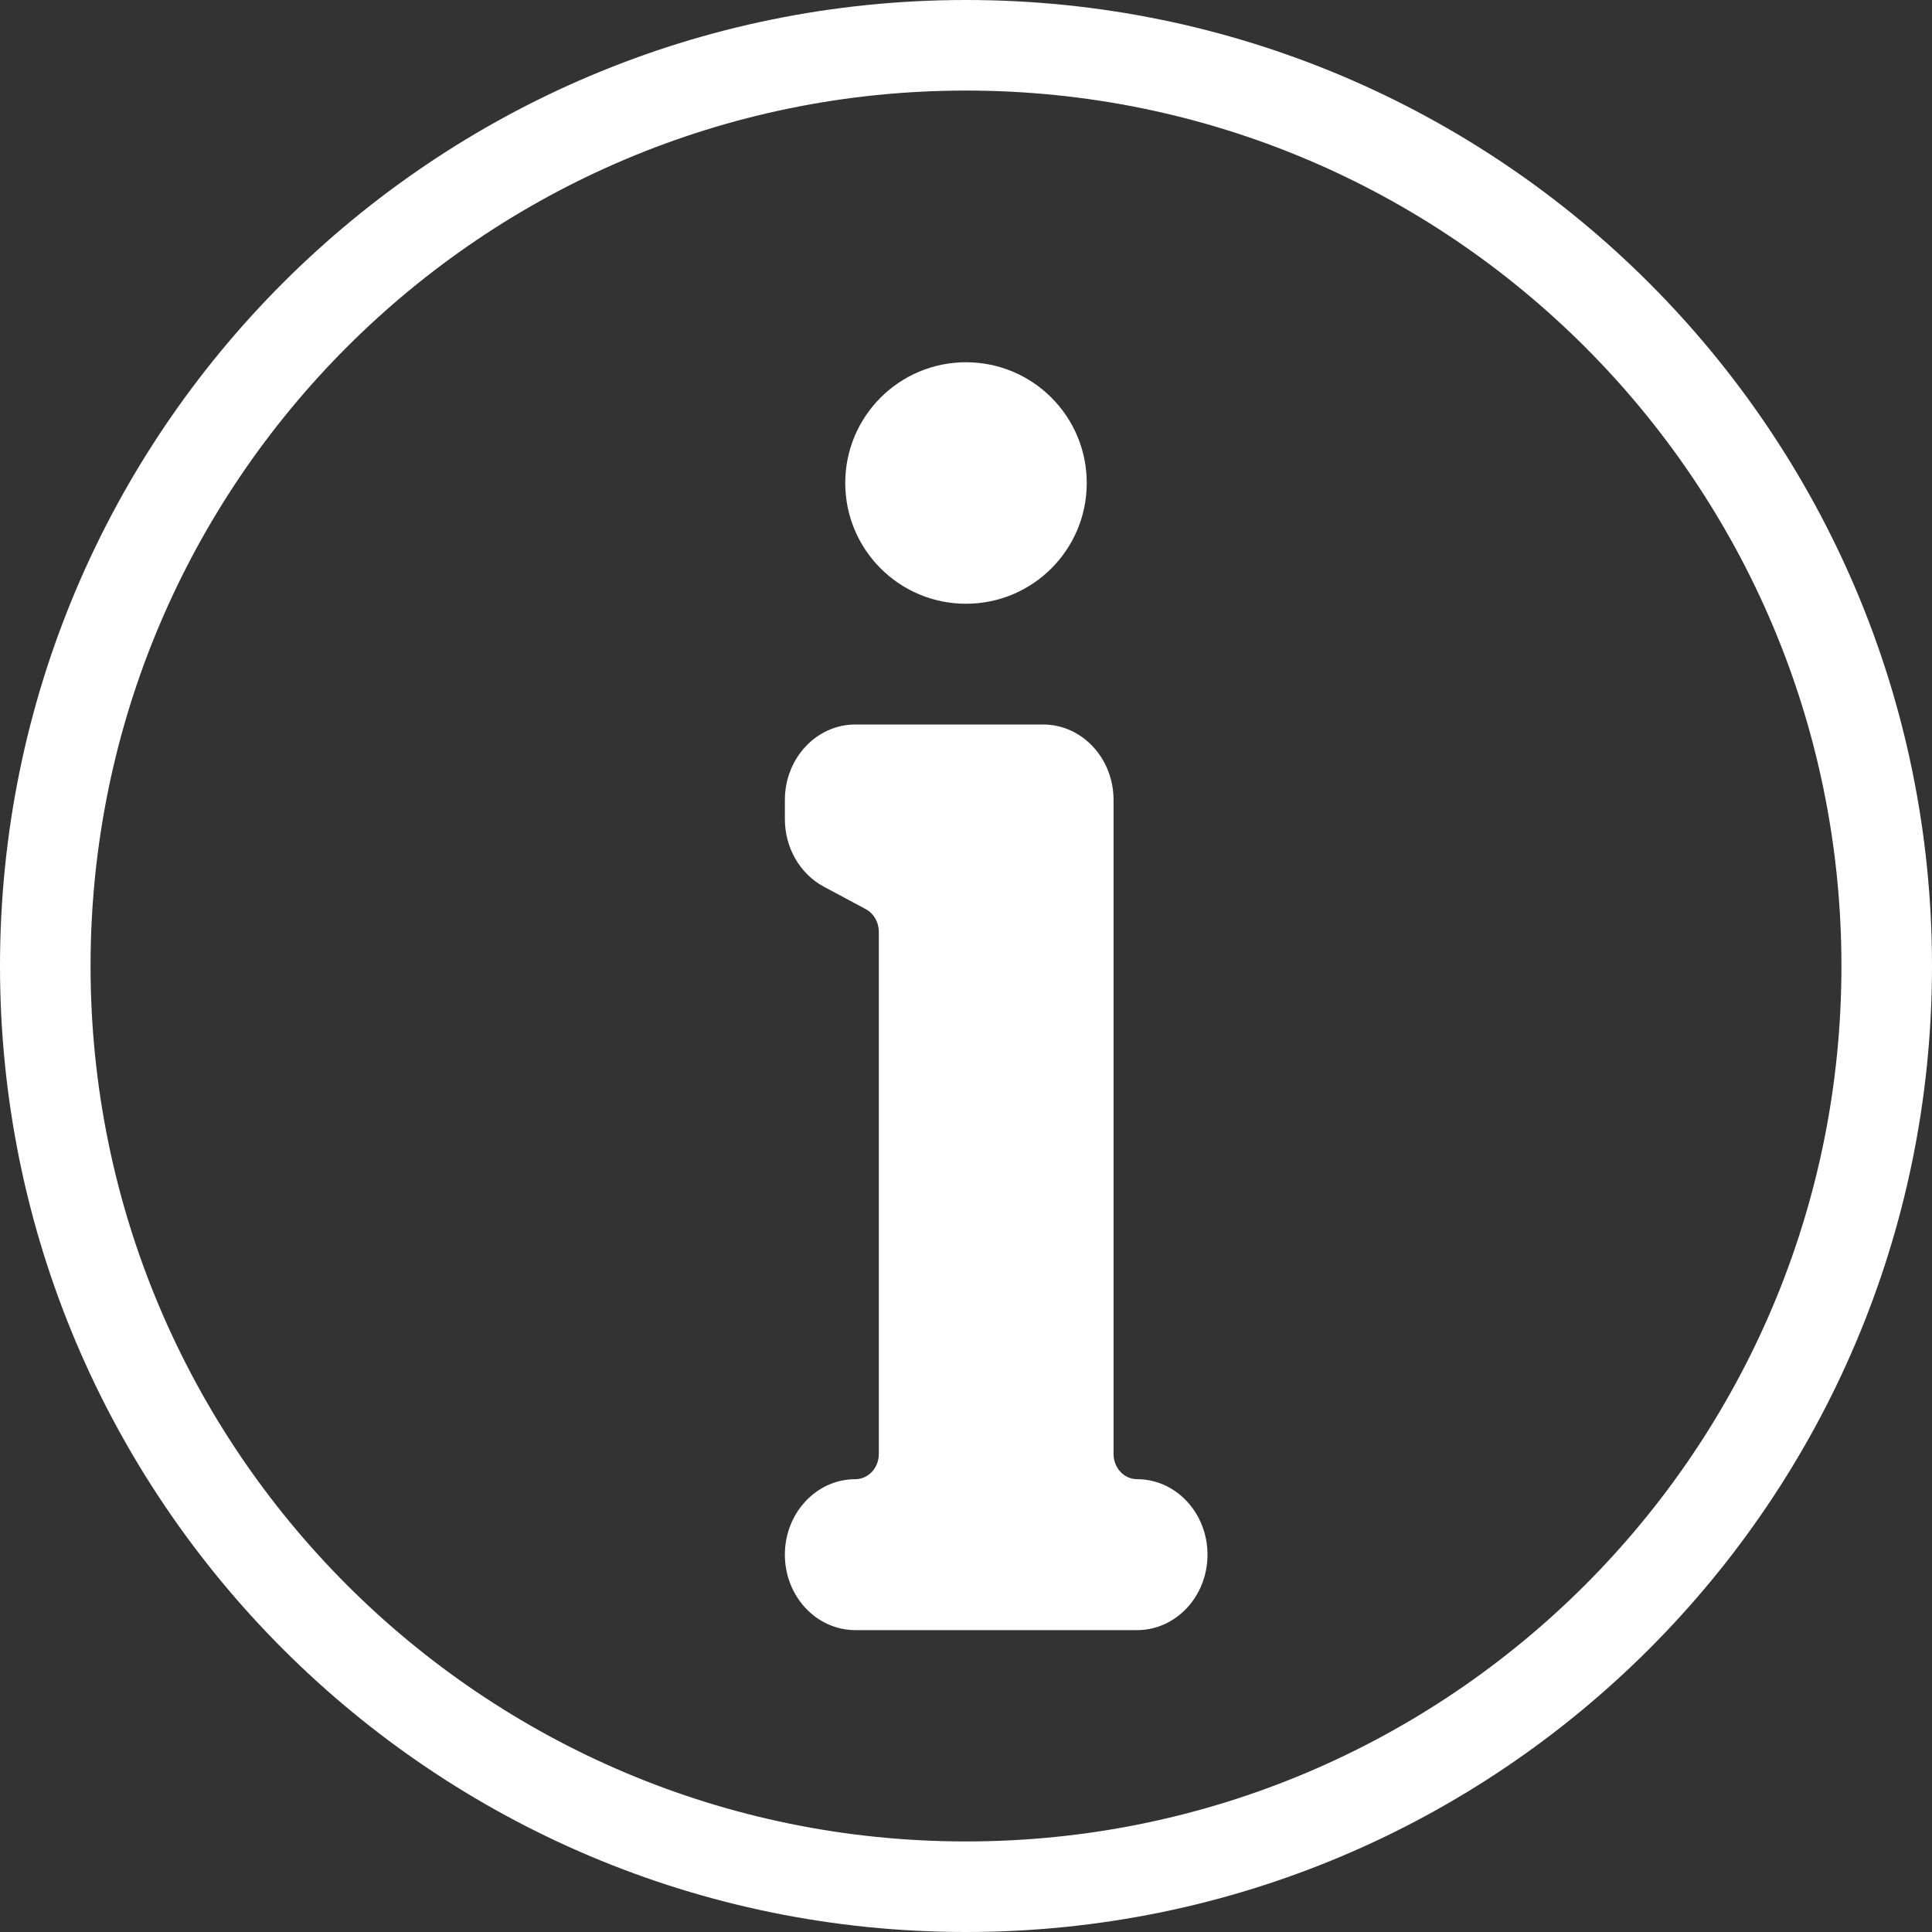 <svg width="32" height="32" viewBox="0 0 32 32" fill="none" xmlns="http://www.w3.org/2000/svg">
<rect x="0" y="0" width="32" height="32" fill="#333333" stroke="none"/>
<path fill-rule="evenodd" clip-rule="evenodd" d="M16 10C17.105 10 18 9.105 18 8C18 6.895 17.105 6 16 6C14.895 6 14 6.895 14 8C14 9.105 14.895 10 16 10ZM13 13.25C13 12.56 13.522 12 14.167 12H17.278C17.922 12 18.444 12.56 18.444 13.25V24.083C18.444 24.314 18.619 24.5 18.833 24.5C19.478 24.5 20 25.06 20 25.75C20 26.44 19.478 27 18.833 27H14.167C13.522 27 13 26.44 13 25.75C13 25.06 13.522 24.5 14.167 24.5C14.381 24.5 14.556 24.314 14.556 24.083V15.432C14.556 15.274 14.472 15.13 14.341 15.059L13.645 14.686C13.25 14.475 13 14.042 13 13.568V13.25Z" fill="white"/>
<path fill-rule="evenodd" clip-rule="evenodd" d="M16 30.5C24.008 30.5 30.5 24.008 30.5 16C30.5 7.992 24.008 1.5 16 1.5C7.992 1.5 1.5 7.992 1.5 16C1.5 24.008 7.992 30.5 16 30.5ZM16 32C24.837 32 32 24.837 32 16C32 7.163 24.837 0 16 0C7.163 0 0 7.163 0 16C0 24.837 7.163 32 16 32Z" fill="white"/>
</svg>
